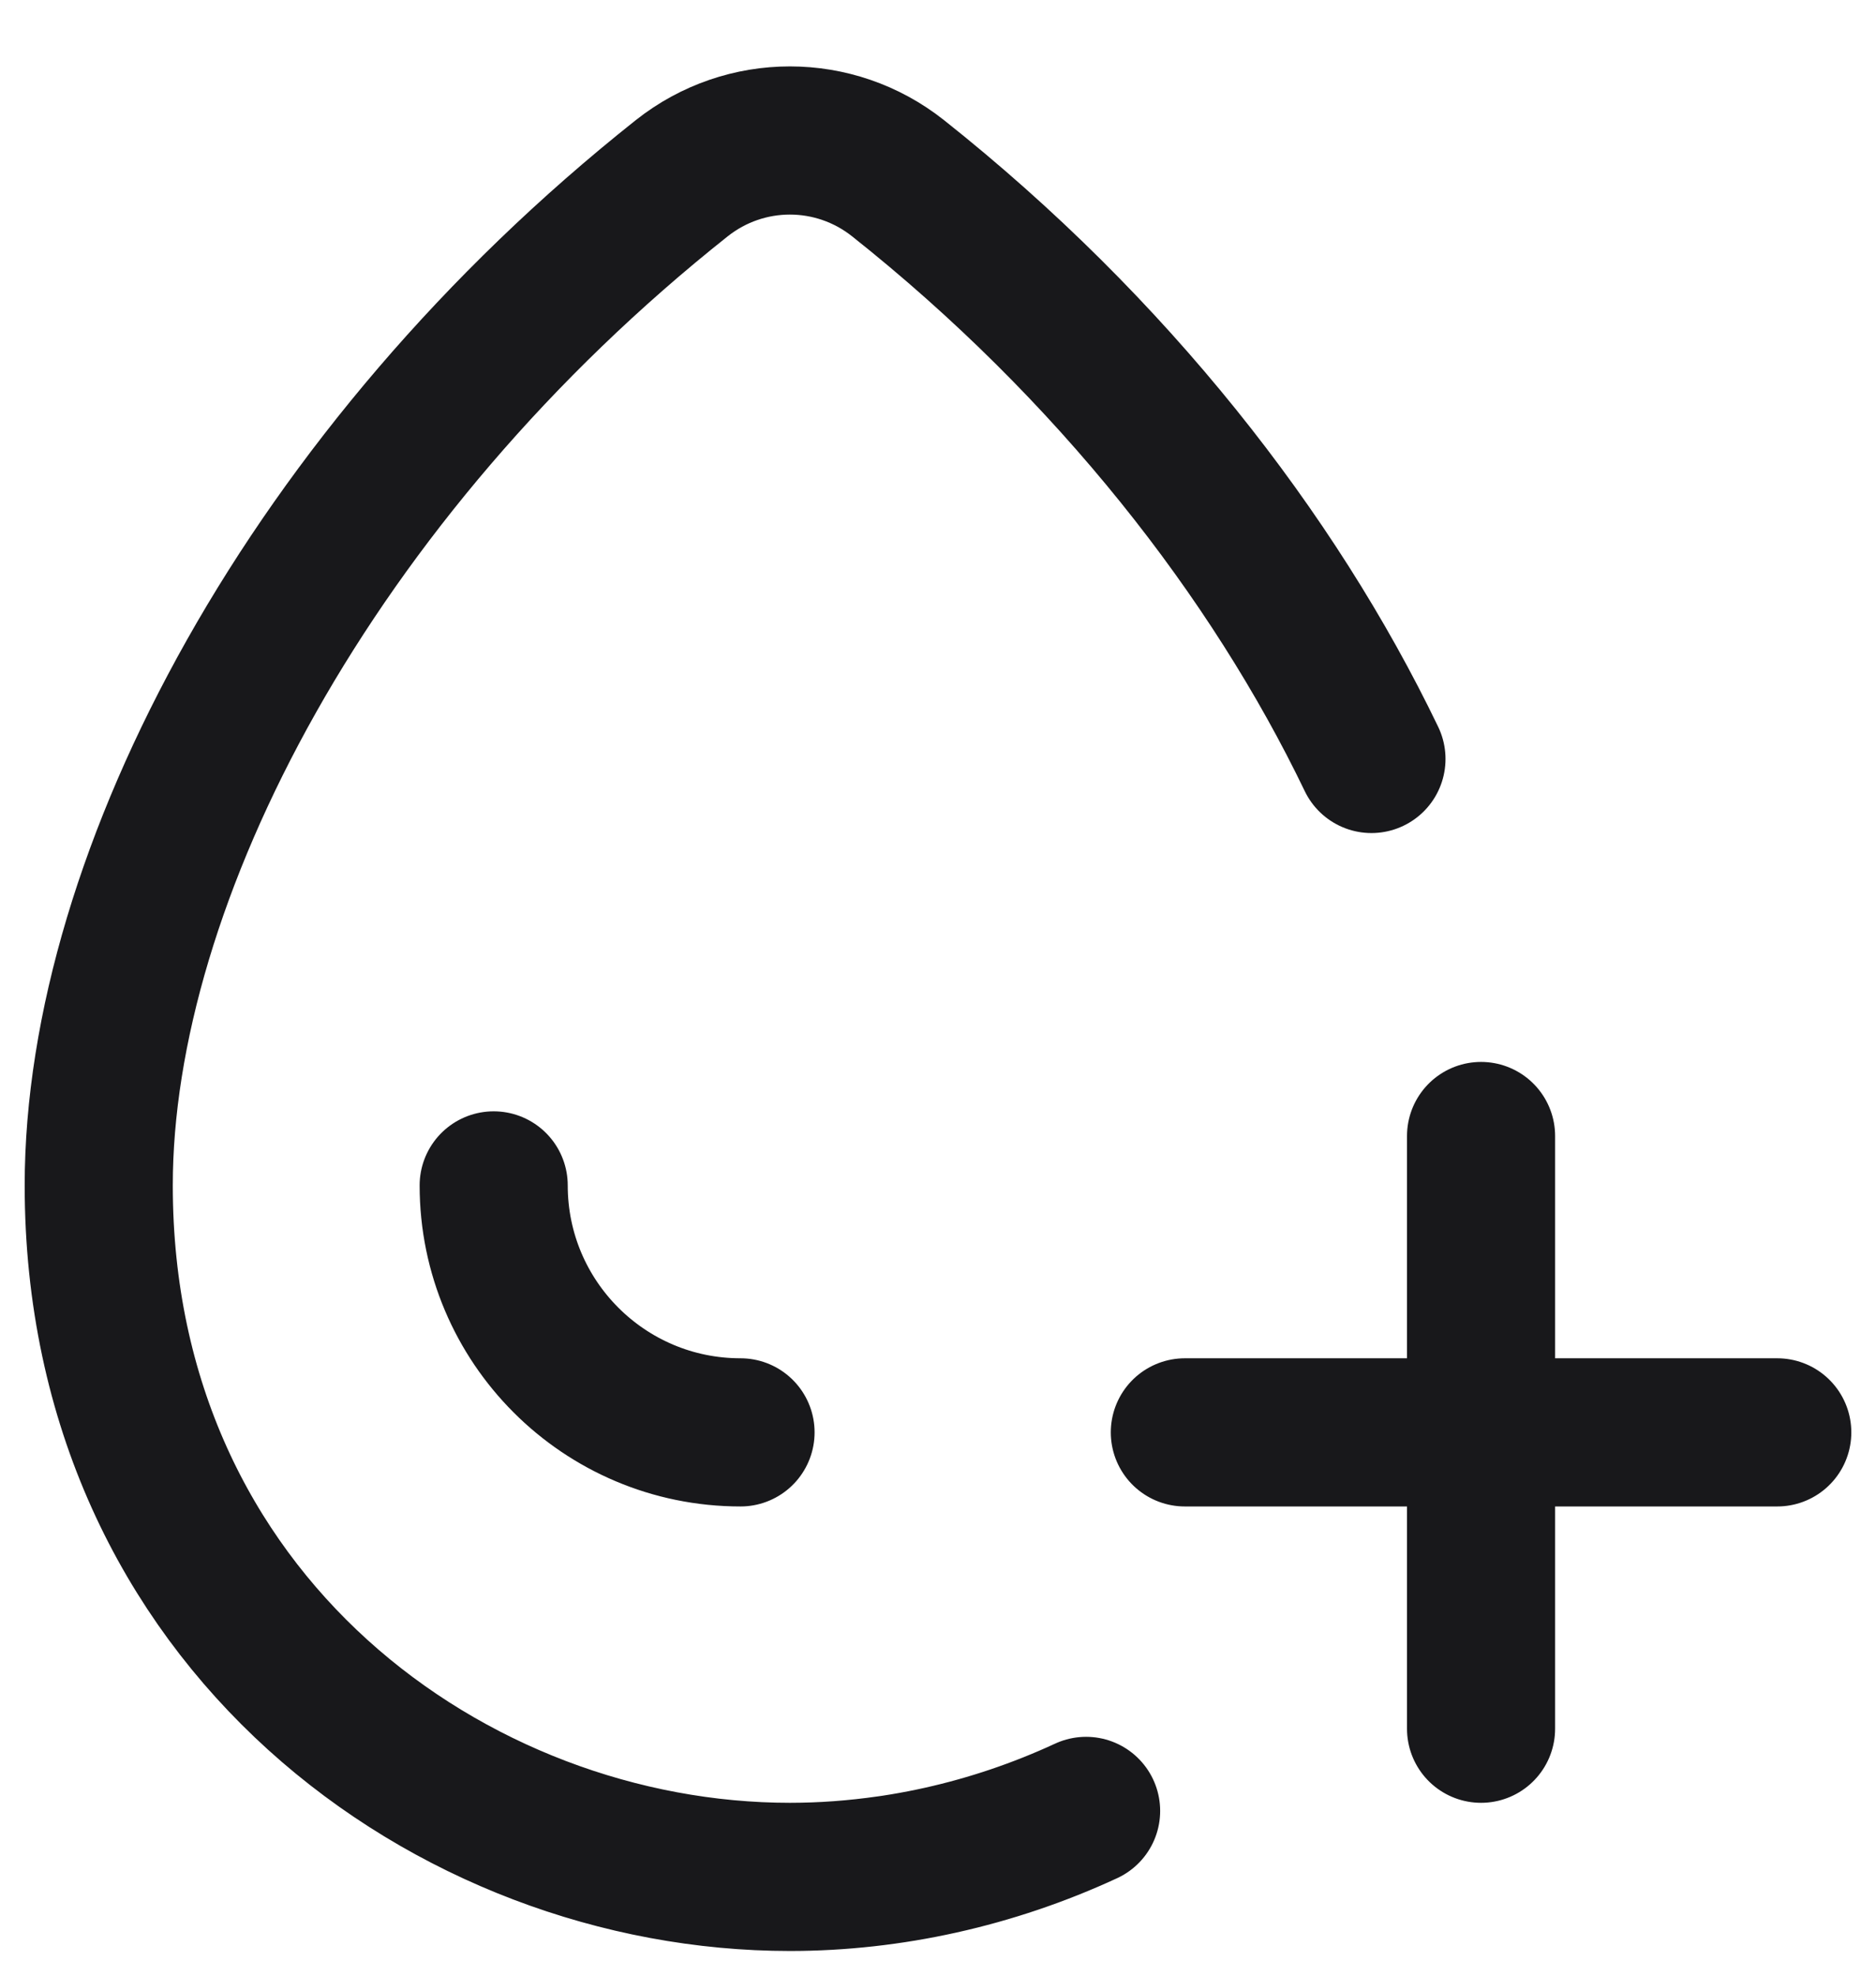 <svg width="19" height="20" viewBox="0 0 19 20" fill="none" xmlns="http://www.w3.org/2000/svg">
<path d="M8 19C4.582 19 1 16.418 1 12C1 8.874 3.158 4.776 6.905 1.804C7.548 1.295 8.452 1.295 9.095 1.804C11.261 3.522 12.896 5.617 13.89 7.683M8 19C8.333 19 8.667 18.975 9 18.927M8 19C9.019 19 10.052 18.771 11 18.332M7.5 14.5C6.119 14.5 5 13.381 5 12M15 11.5V14.5M15 14.5V17.5M15 14.5H12M15 14.5H18" stroke="#18181B" stroke-width="1.5" stroke-linecap="round" stroke-linejoin="round"/>
</svg>
